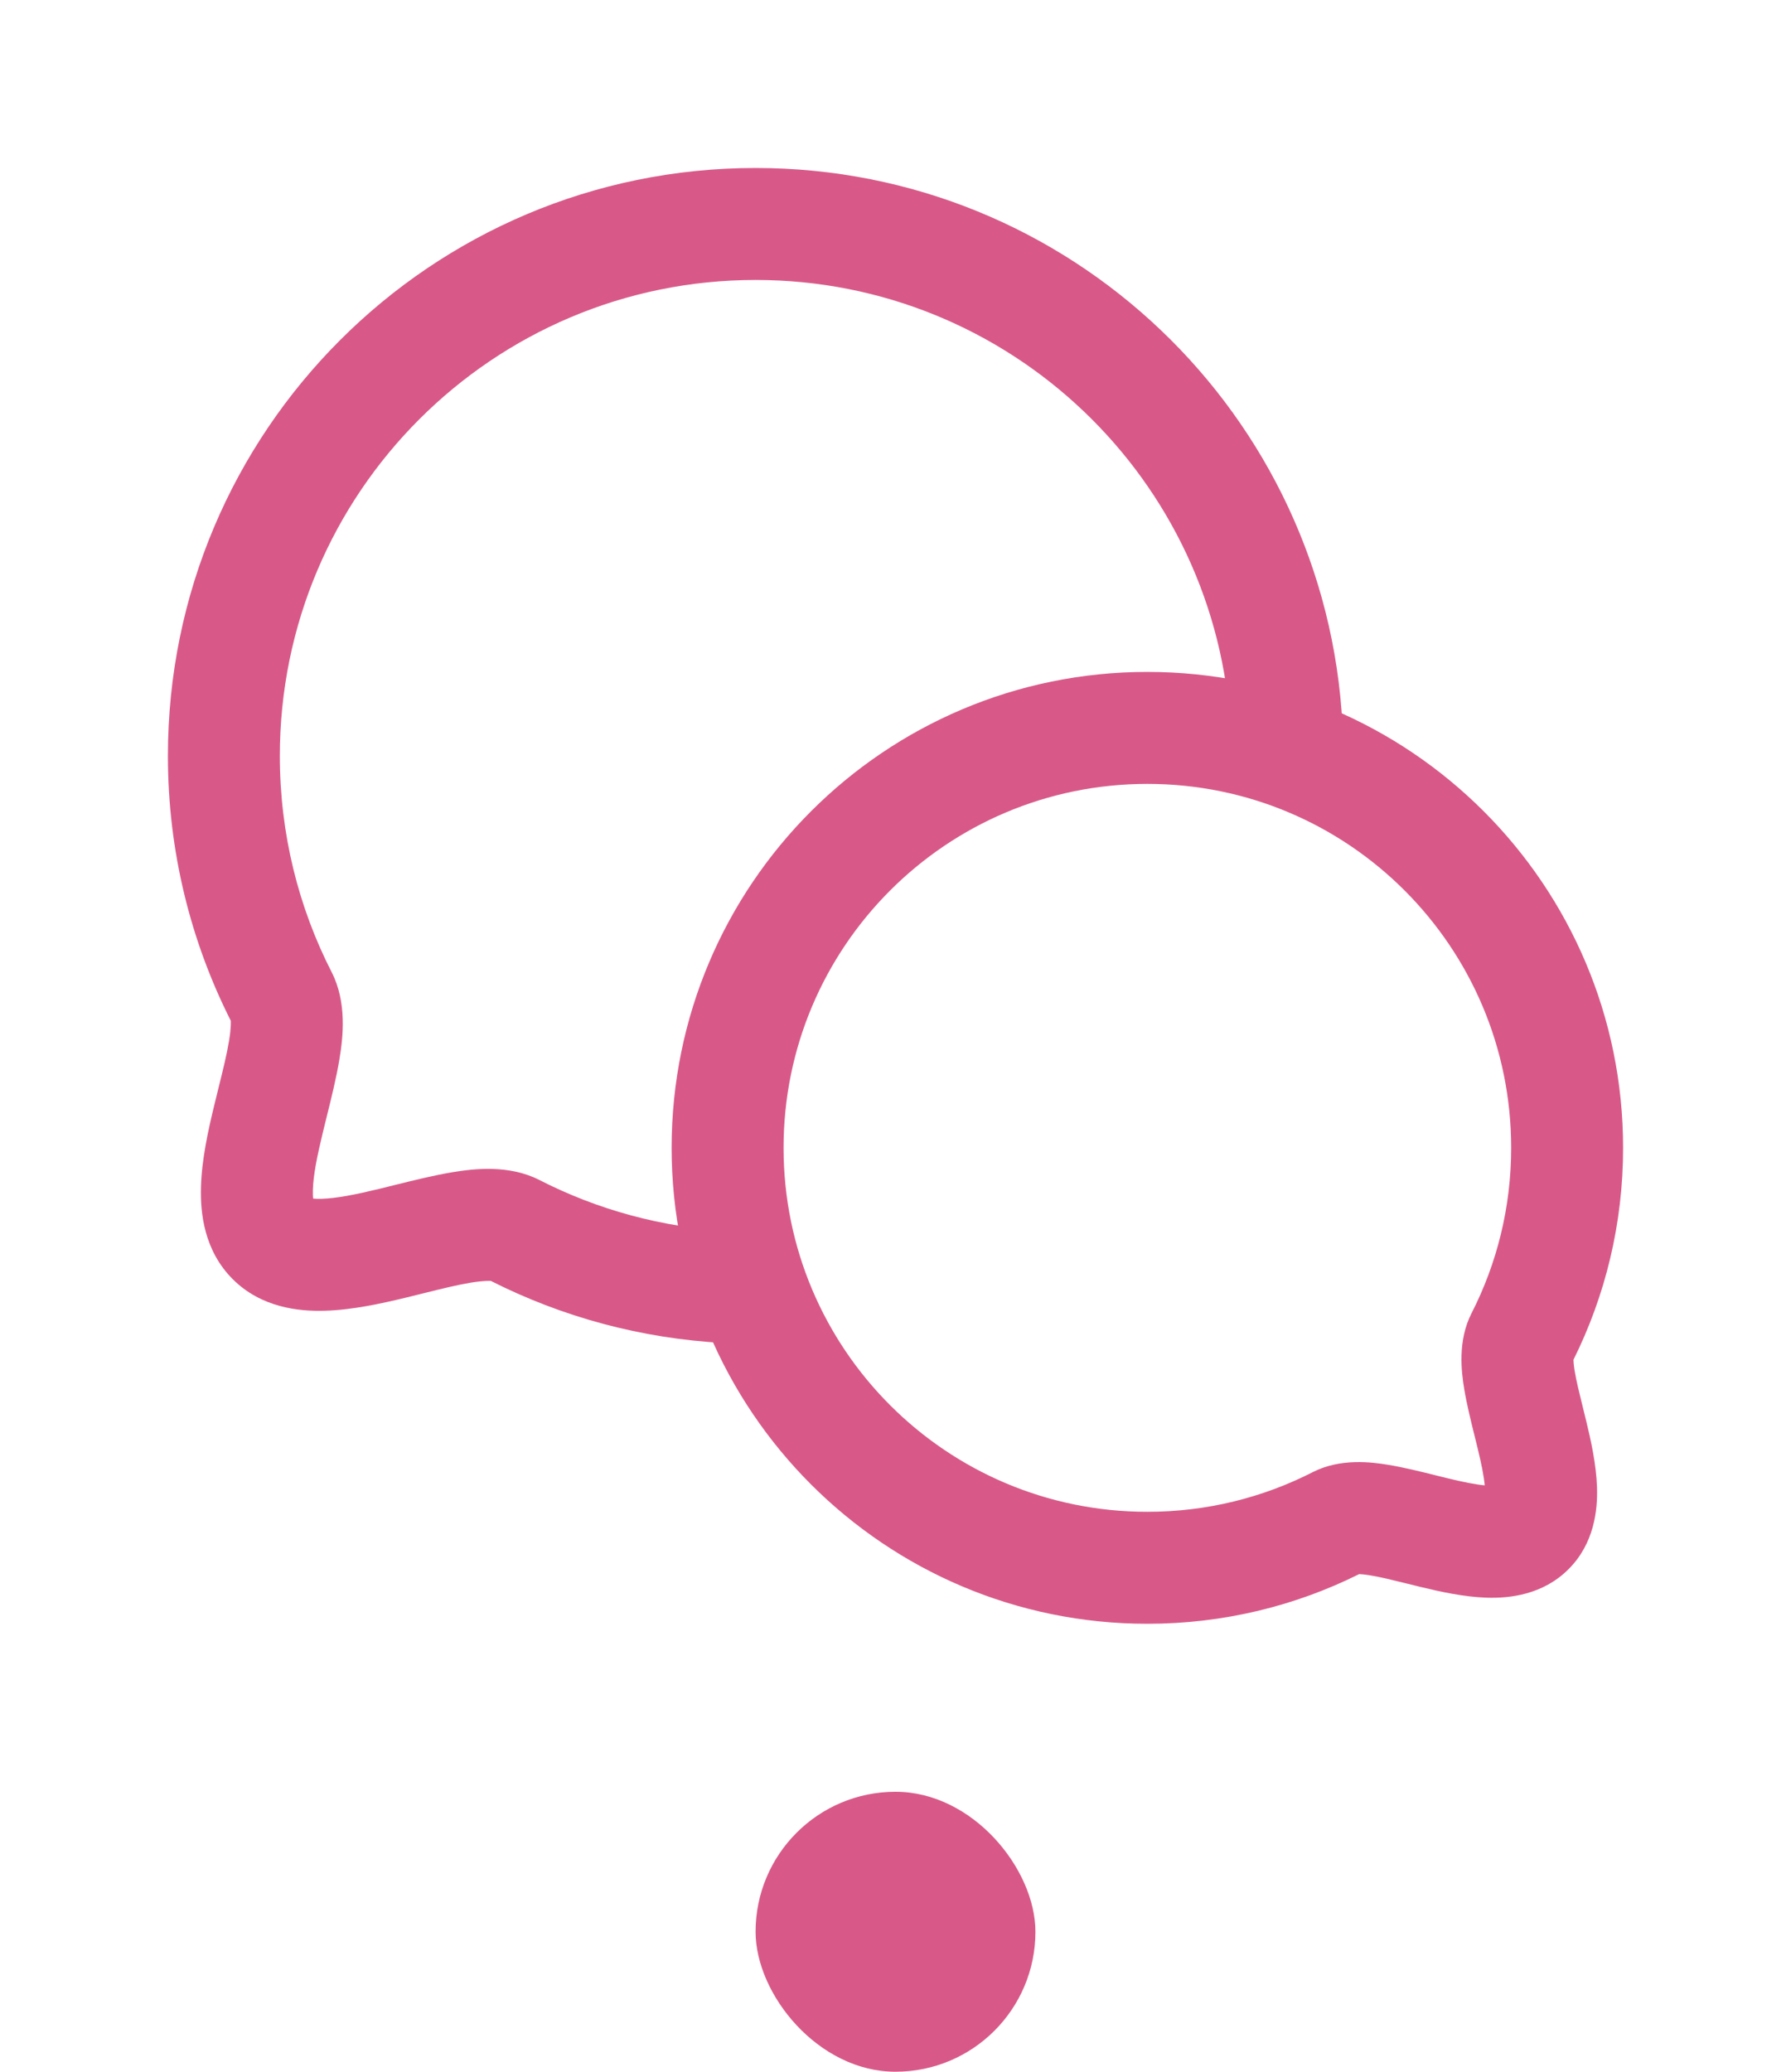 <svg width="32" height="37" viewBox="0 0 32 37" fill="none" xmlns="http://www.w3.org/2000/svg">
<path fill-rule="evenodd" clip-rule="evenodd" d="M13.5 5C18.044 5 21.756 8.566 21.988 13.052L23.986 12.948C23.698 7.405 19.114 3 13.5 3C7.701 3 3 7.701 3 13.5C3 15.2 3.405 16.808 4.124 18.231C4.123 18.249 4.132 18.349 4.093 18.585C4.052 18.833 3.986 19.1 3.907 19.417C3.881 19.523 3.853 19.634 3.825 19.752C3.721 20.181 3.605 20.702 3.591 21.193C3.576 21.668 3.649 22.336 4.157 22.844C4.664 23.351 5.332 23.424 5.807 23.409C6.298 23.395 6.819 23.279 7.248 23.176C7.366 23.147 7.478 23.119 7.584 23.093C7.901 23.014 8.168 22.948 8.415 22.907C8.652 22.869 8.751 22.877 8.769 22.876C10.037 23.517 11.452 23.908 12.948 23.986L13.052 21.988C11.826 21.925 10.67 21.602 9.637 21.074C9.097 20.798 8.473 20.871 8.091 20.934C7.756 20.989 7.378 21.083 7.044 21.166C6.951 21.189 6.862 21.211 6.778 21.232C6.347 21.336 6.009 21.402 5.748 21.41C5.679 21.412 5.629 21.41 5.594 21.406C5.59 21.371 5.588 21.321 5.59 21.252C5.597 20.992 5.664 20.654 5.769 20.222C5.789 20.139 5.811 20.049 5.834 19.957C5.917 19.623 6.011 19.245 6.066 18.909C6.129 18.527 6.202 17.903 5.926 17.363C5.334 16.205 5 14.893 5 13.5C5 8.806 8.806 5 13.5 5ZM5.608 21.479C5.608 21.479 5.607 21.479 5.607 21.477ZM5.522 21.393C5.521 21.392 5.521 21.392 5.521 21.392Z" fill="#D85988"/>
<path fill-rule="evenodd" clip-rule="evenodd" d="M20.5 14C16.91 14 14 16.91 14 20.5C14 24.09 16.91 27 20.5 27C21.566 27 22.569 26.744 23.454 26.292C23.947 26.04 24.503 26.111 24.804 26.161C25.078 26.206 25.389 26.283 25.653 26.349C25.725 26.367 25.793 26.384 25.856 26.399C26.139 26.468 26.358 26.512 26.528 26.528C26.512 26.358 26.468 26.139 26.399 25.857C26.384 25.794 26.367 25.725 26.349 25.654C26.283 25.389 26.206 25.079 26.161 24.805C26.111 24.503 26.04 23.947 26.292 23.454C26.744 22.569 27 21.566 27 20.5C27 16.91 24.09 14 20.5 14ZM26.529 26.741C26.529 26.741 26.529 26.739 26.53 26.735C26.53 26.739 26.529 26.741 26.529 26.741ZM26.735 26.53C26.739 26.529 26.741 26.529 26.741 26.529C26.741 26.529 26.739 26.53 26.735 26.53ZM12 20.5C12 15.806 15.806 12 20.5 12C25.194 12 29 15.806 29 20.5C29 21.858 28.681 23.144 28.113 24.285C28.114 24.317 28.118 24.379 28.134 24.48C28.165 24.667 28.215 24.866 28.276 25.114C28.297 25.199 28.32 25.289 28.343 25.387C28.425 25.725 28.521 26.155 28.534 26.567C28.546 26.963 28.487 27.564 28.025 28.025C27.563 28.487 26.963 28.546 26.567 28.534C26.155 28.521 25.725 28.425 25.386 28.343C25.289 28.32 25.198 28.297 25.113 28.276C24.866 28.215 24.666 28.165 24.48 28.135C24.379 28.118 24.317 28.114 24.284 28.113C23.144 28.681 21.858 29 20.5 29C15.806 29 12 25.194 12 20.5Z" fill="#D85988"/>
<rect x="13.5" y="32" width="5" height="5" rx="2.5" fill="#D85988"/>
</svg>
